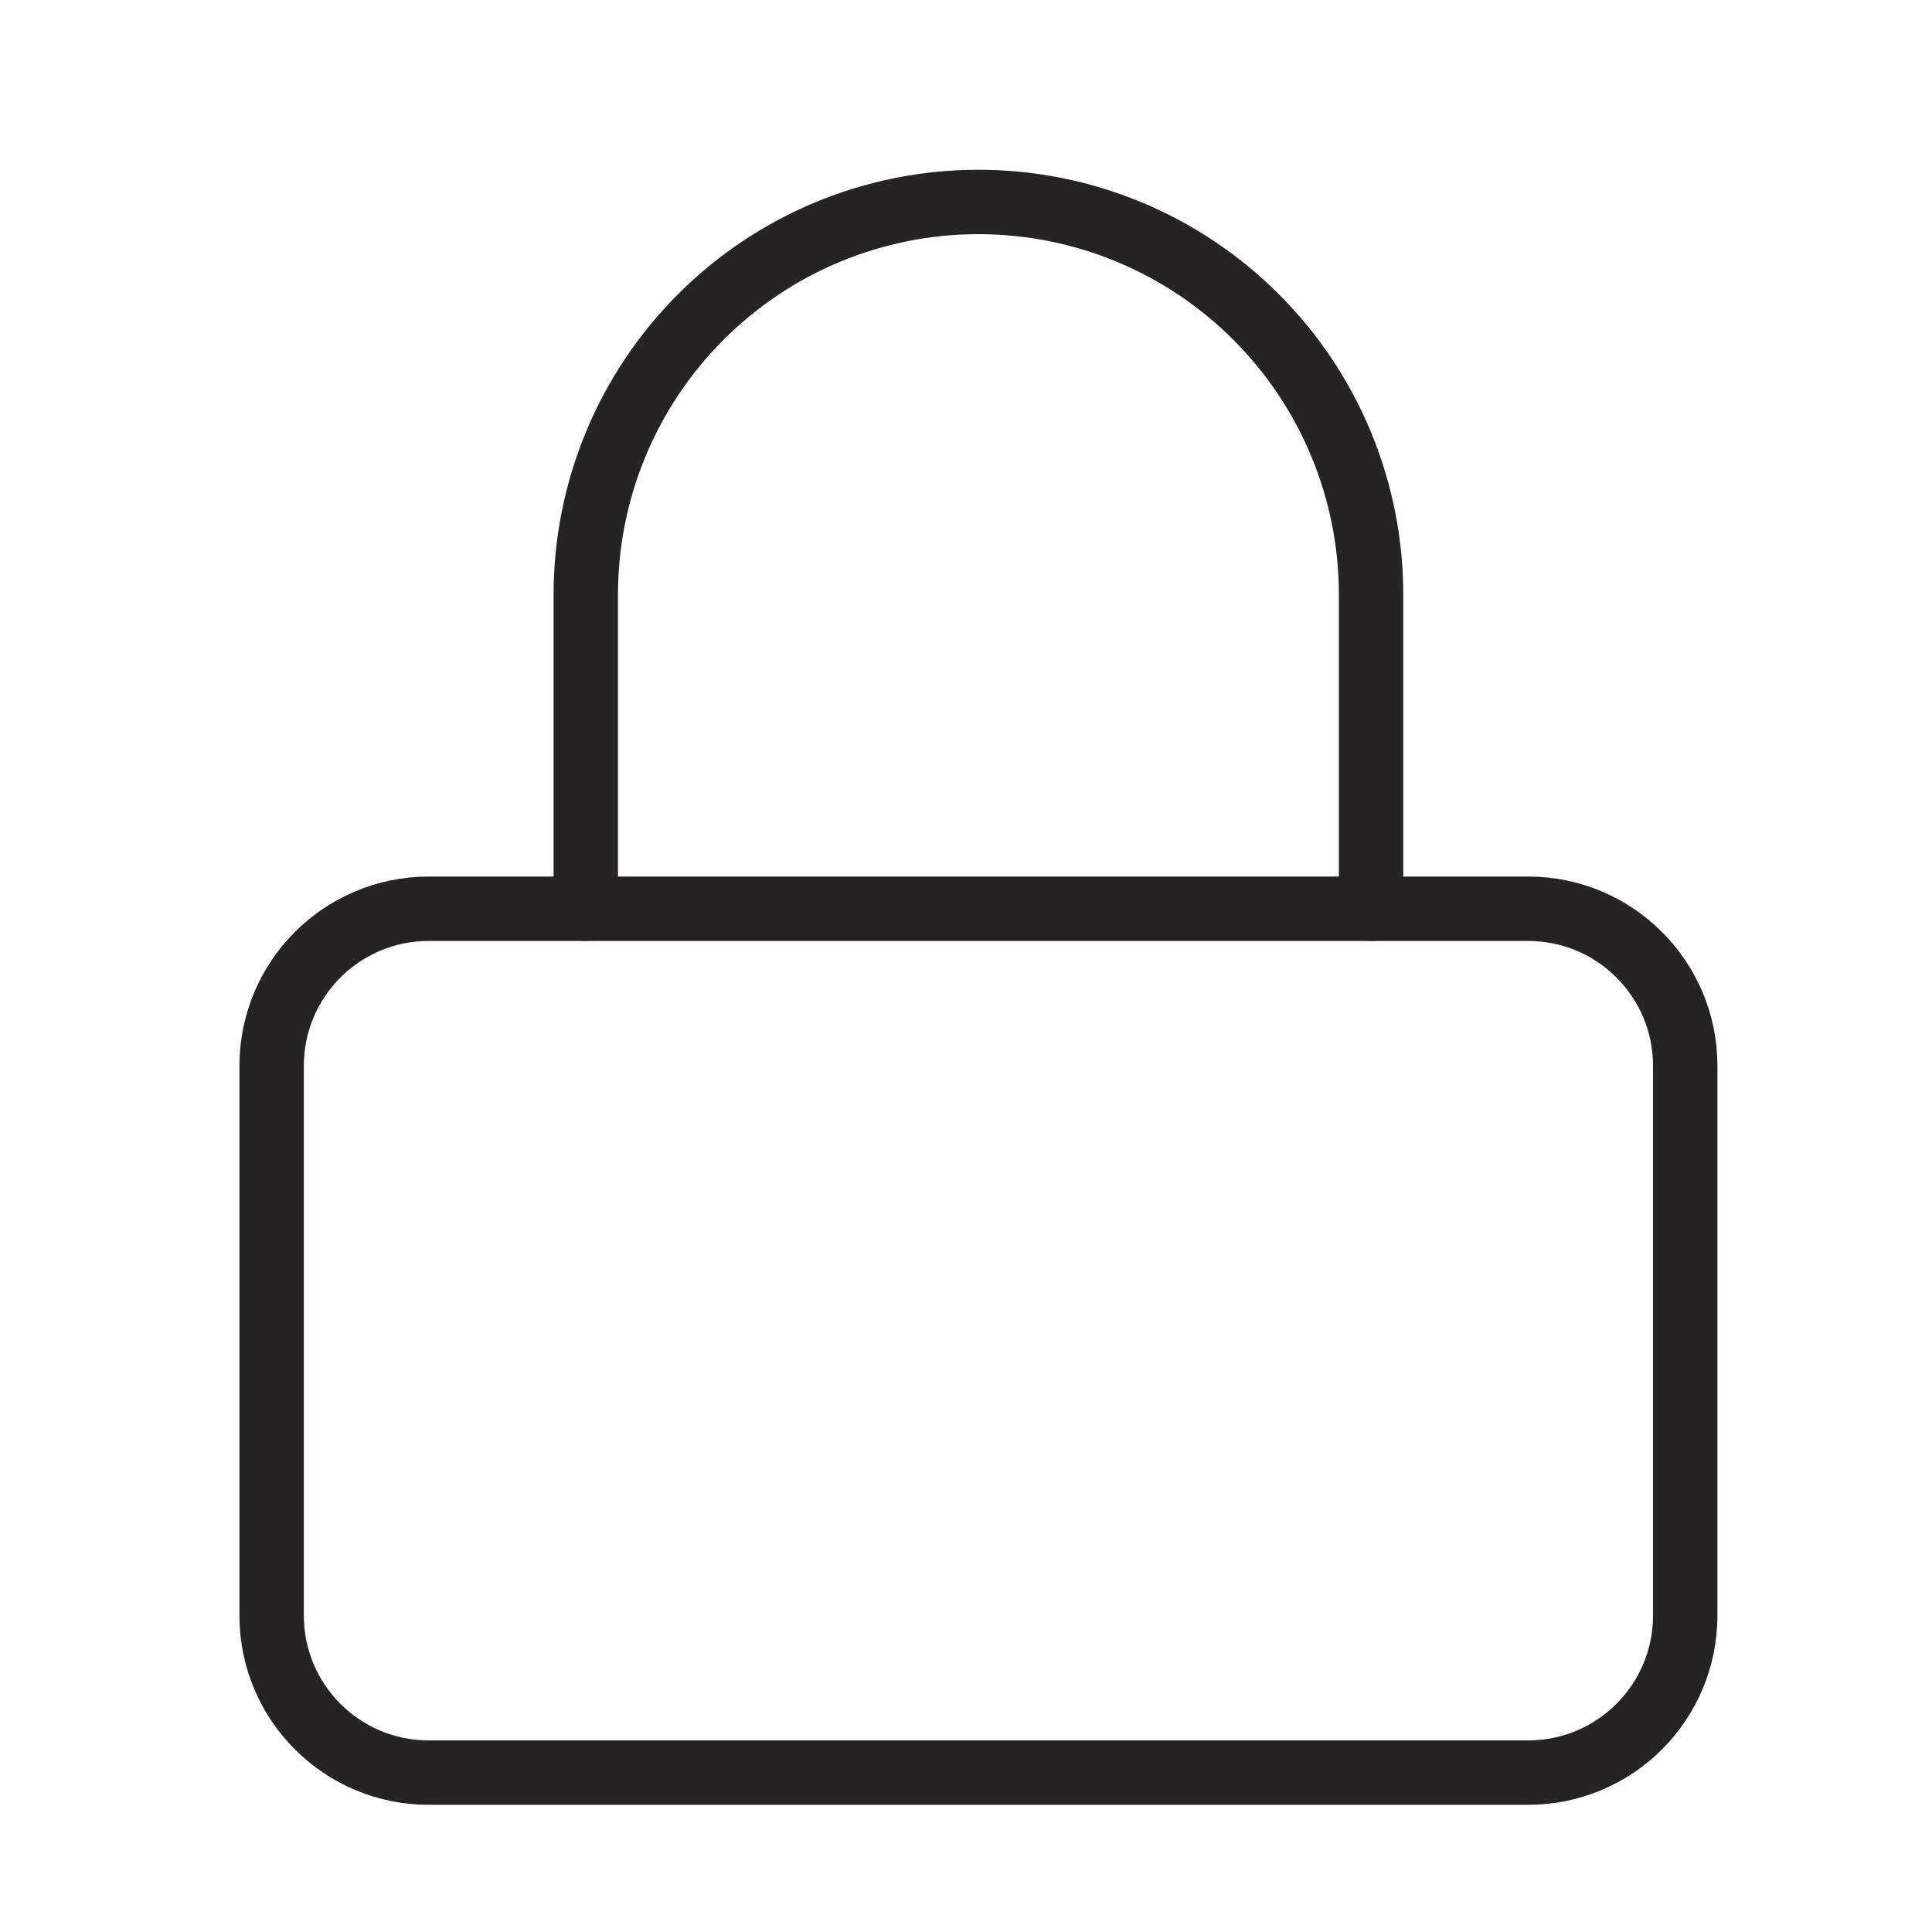 <svg width="30" height="30" viewBox="0 0 30 30" fill="none" xmlns="http://www.w3.org/2000/svg">
<g id="lock">
<path id="Vector" d="M23.729 14.111H6.657C5.31 14.111 4.218 15.203 4.218 16.55V25.086C4.218 26.433 5.31 27.525 6.657 27.525H23.729C25.076 27.525 26.168 26.433 26.168 25.086V16.55C26.168 15.203 25.076 14.111 23.729 14.111Z" stroke="#252323" stroke-linecap="round" stroke-linejoin="round"/>
<path id="Vector_2" d="M9.096 14.111V9.233C9.096 7.616 9.738 6.065 10.882 4.922C12.025 3.778 13.576 3.136 15.193 3.136C16.81 3.136 18.361 3.778 19.504 4.922C20.648 6.065 21.29 7.616 21.29 9.233V14.111" stroke="#252323" stroke-linecap="round" stroke-linejoin="round"/>
</g>
</svg>
